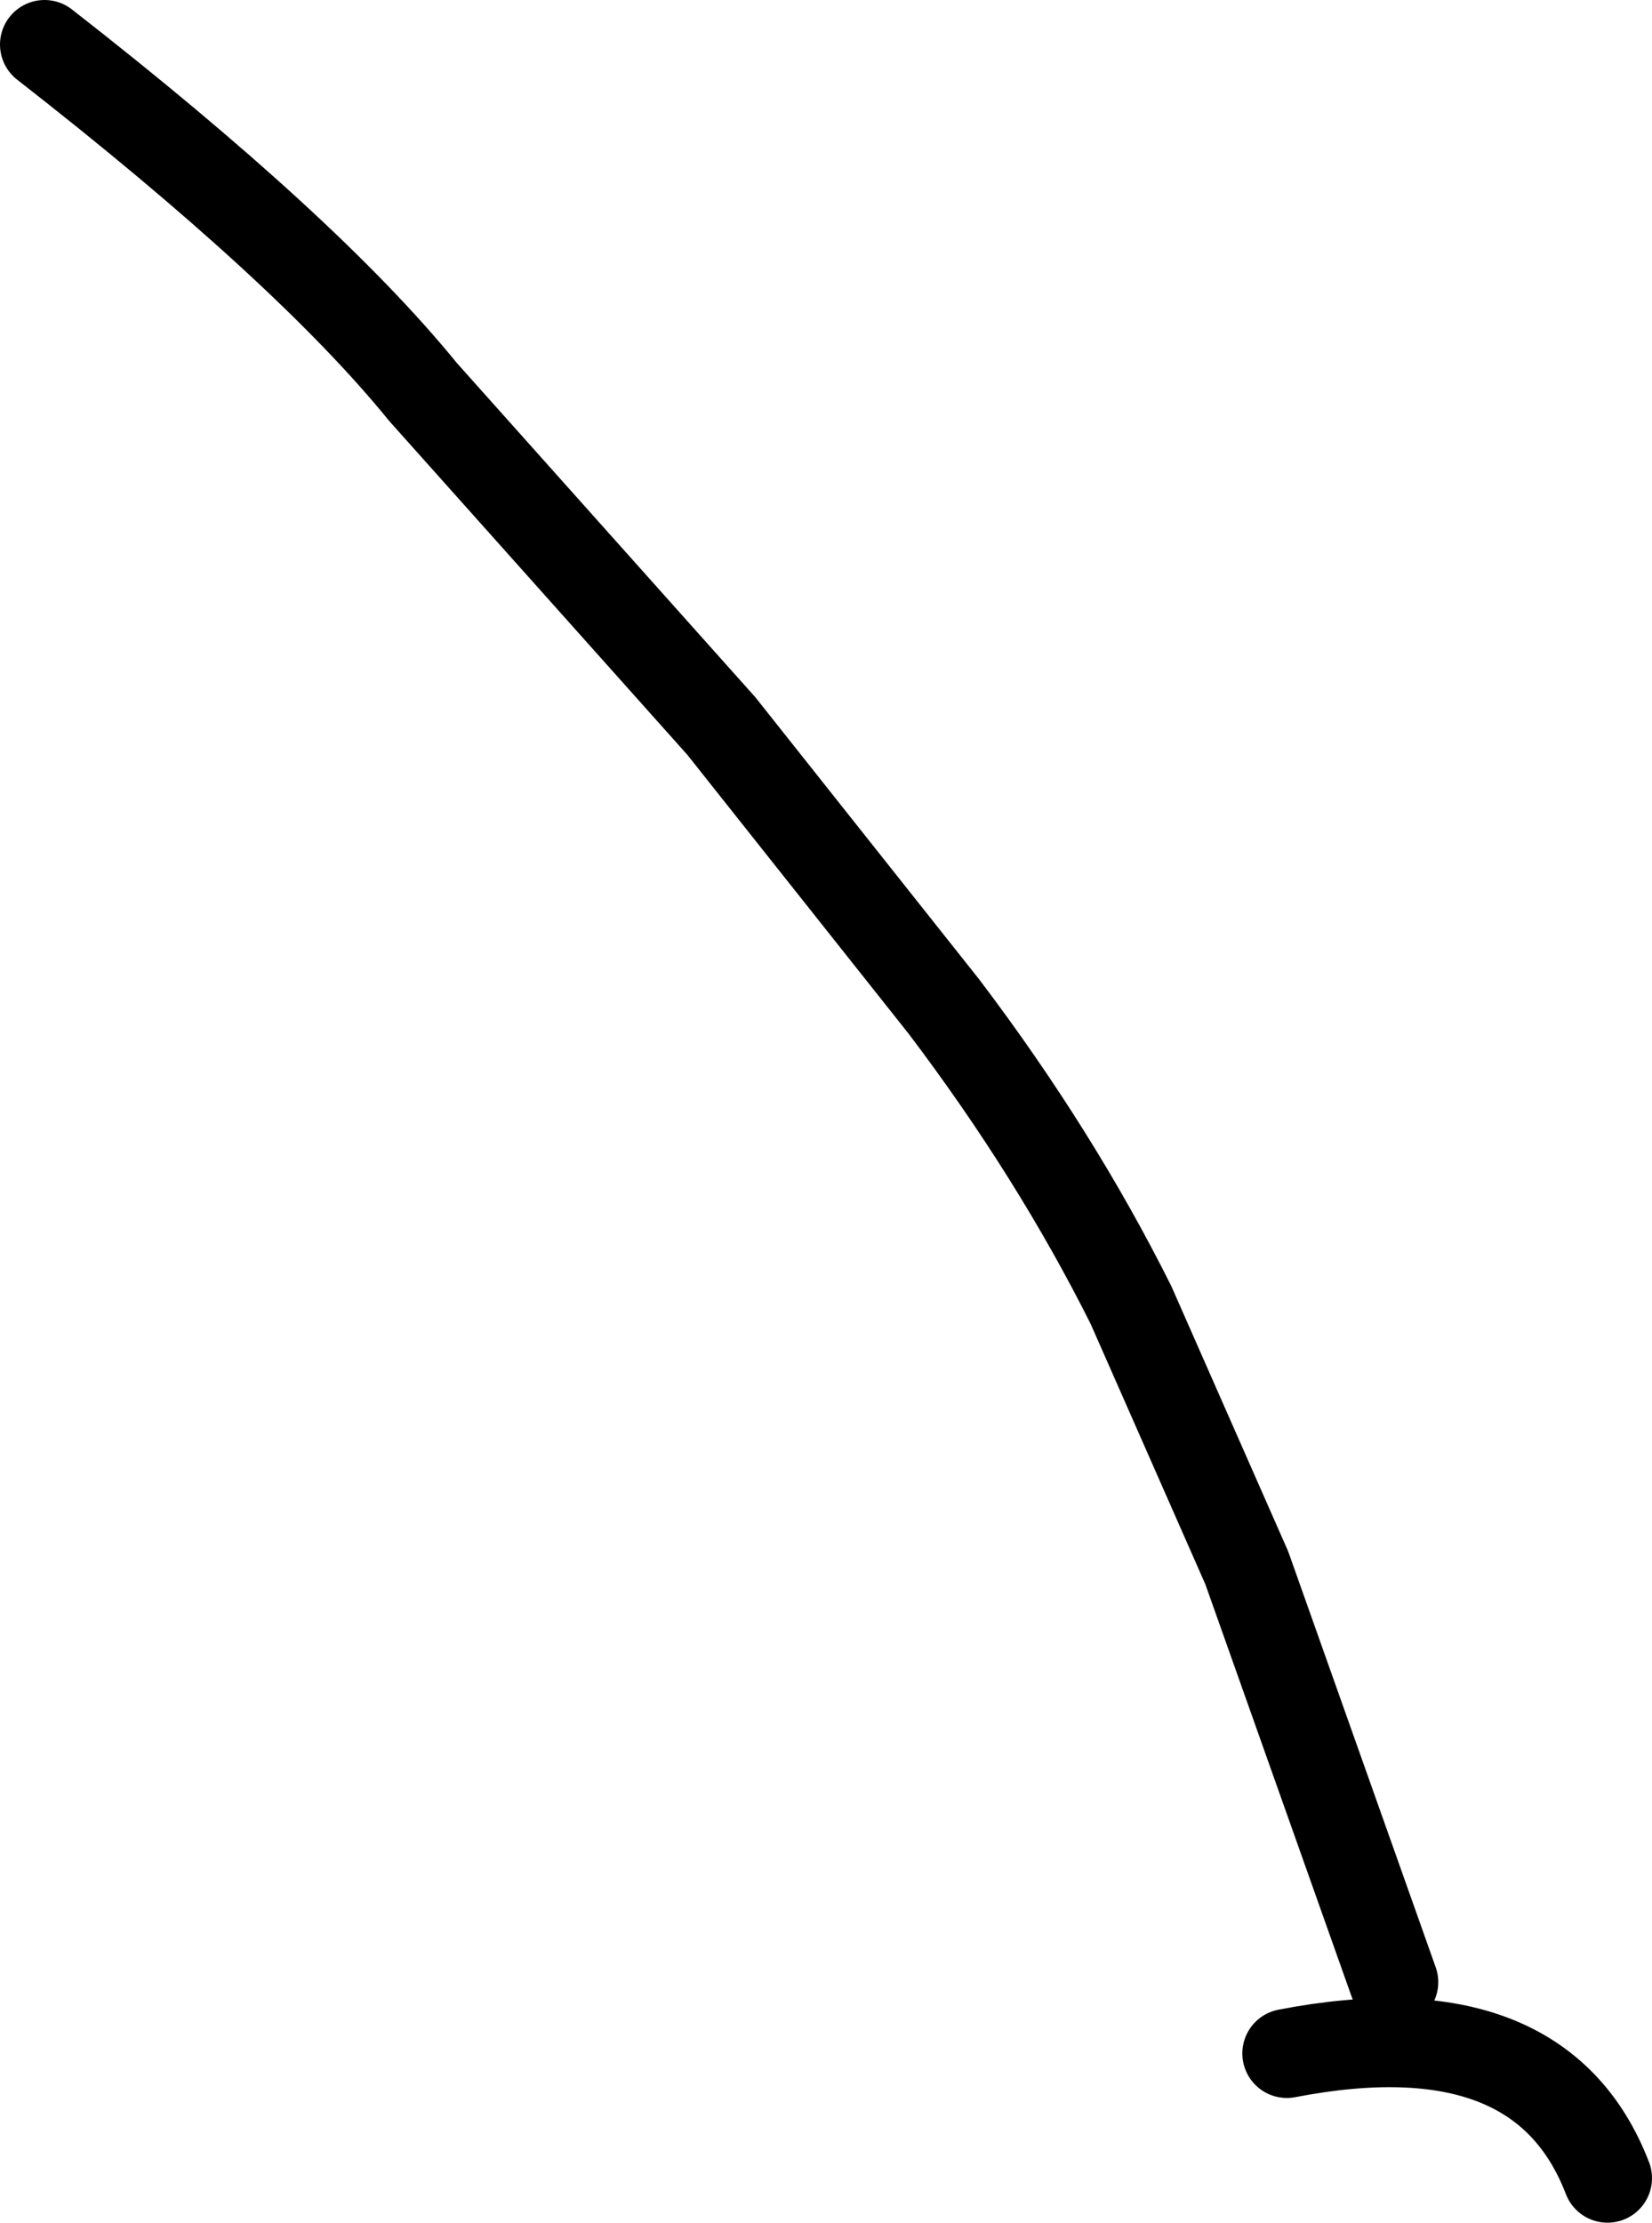 <?xml version="1.0" encoding="UTF-8" standalone="no"?>
<svg xmlns:ffdec="https://www.free-decompiler.com/flash" xmlns:xlink="http://www.w3.org/1999/xlink" ffdec:objectType="shape" height="24.95px" width="18.55px" xmlns="http://www.w3.org/2000/svg">
  <g transform="matrix(1.0, 0.0, 0.0, 1.0, -70.8, -16.55)">
    <path d="M71.3 17.05 Q74.25 19.35 75.55 20.95 L78.9 24.7 81.4 27.85 Q82.65 29.5 83.5 31.2 L84.8 34.15 86.45 38.8" fill="none" stroke="#000000" stroke-linecap="round" stroke-linejoin="round" stroke-width="1.0"/>
    <path d="M88.85 41.0 Q88.1 39.05 85.25 39.6" fill="none" stroke="#000000" stroke-linecap="round" stroke-linejoin="round" stroke-width="1.0"/>
  </g>
</svg>
